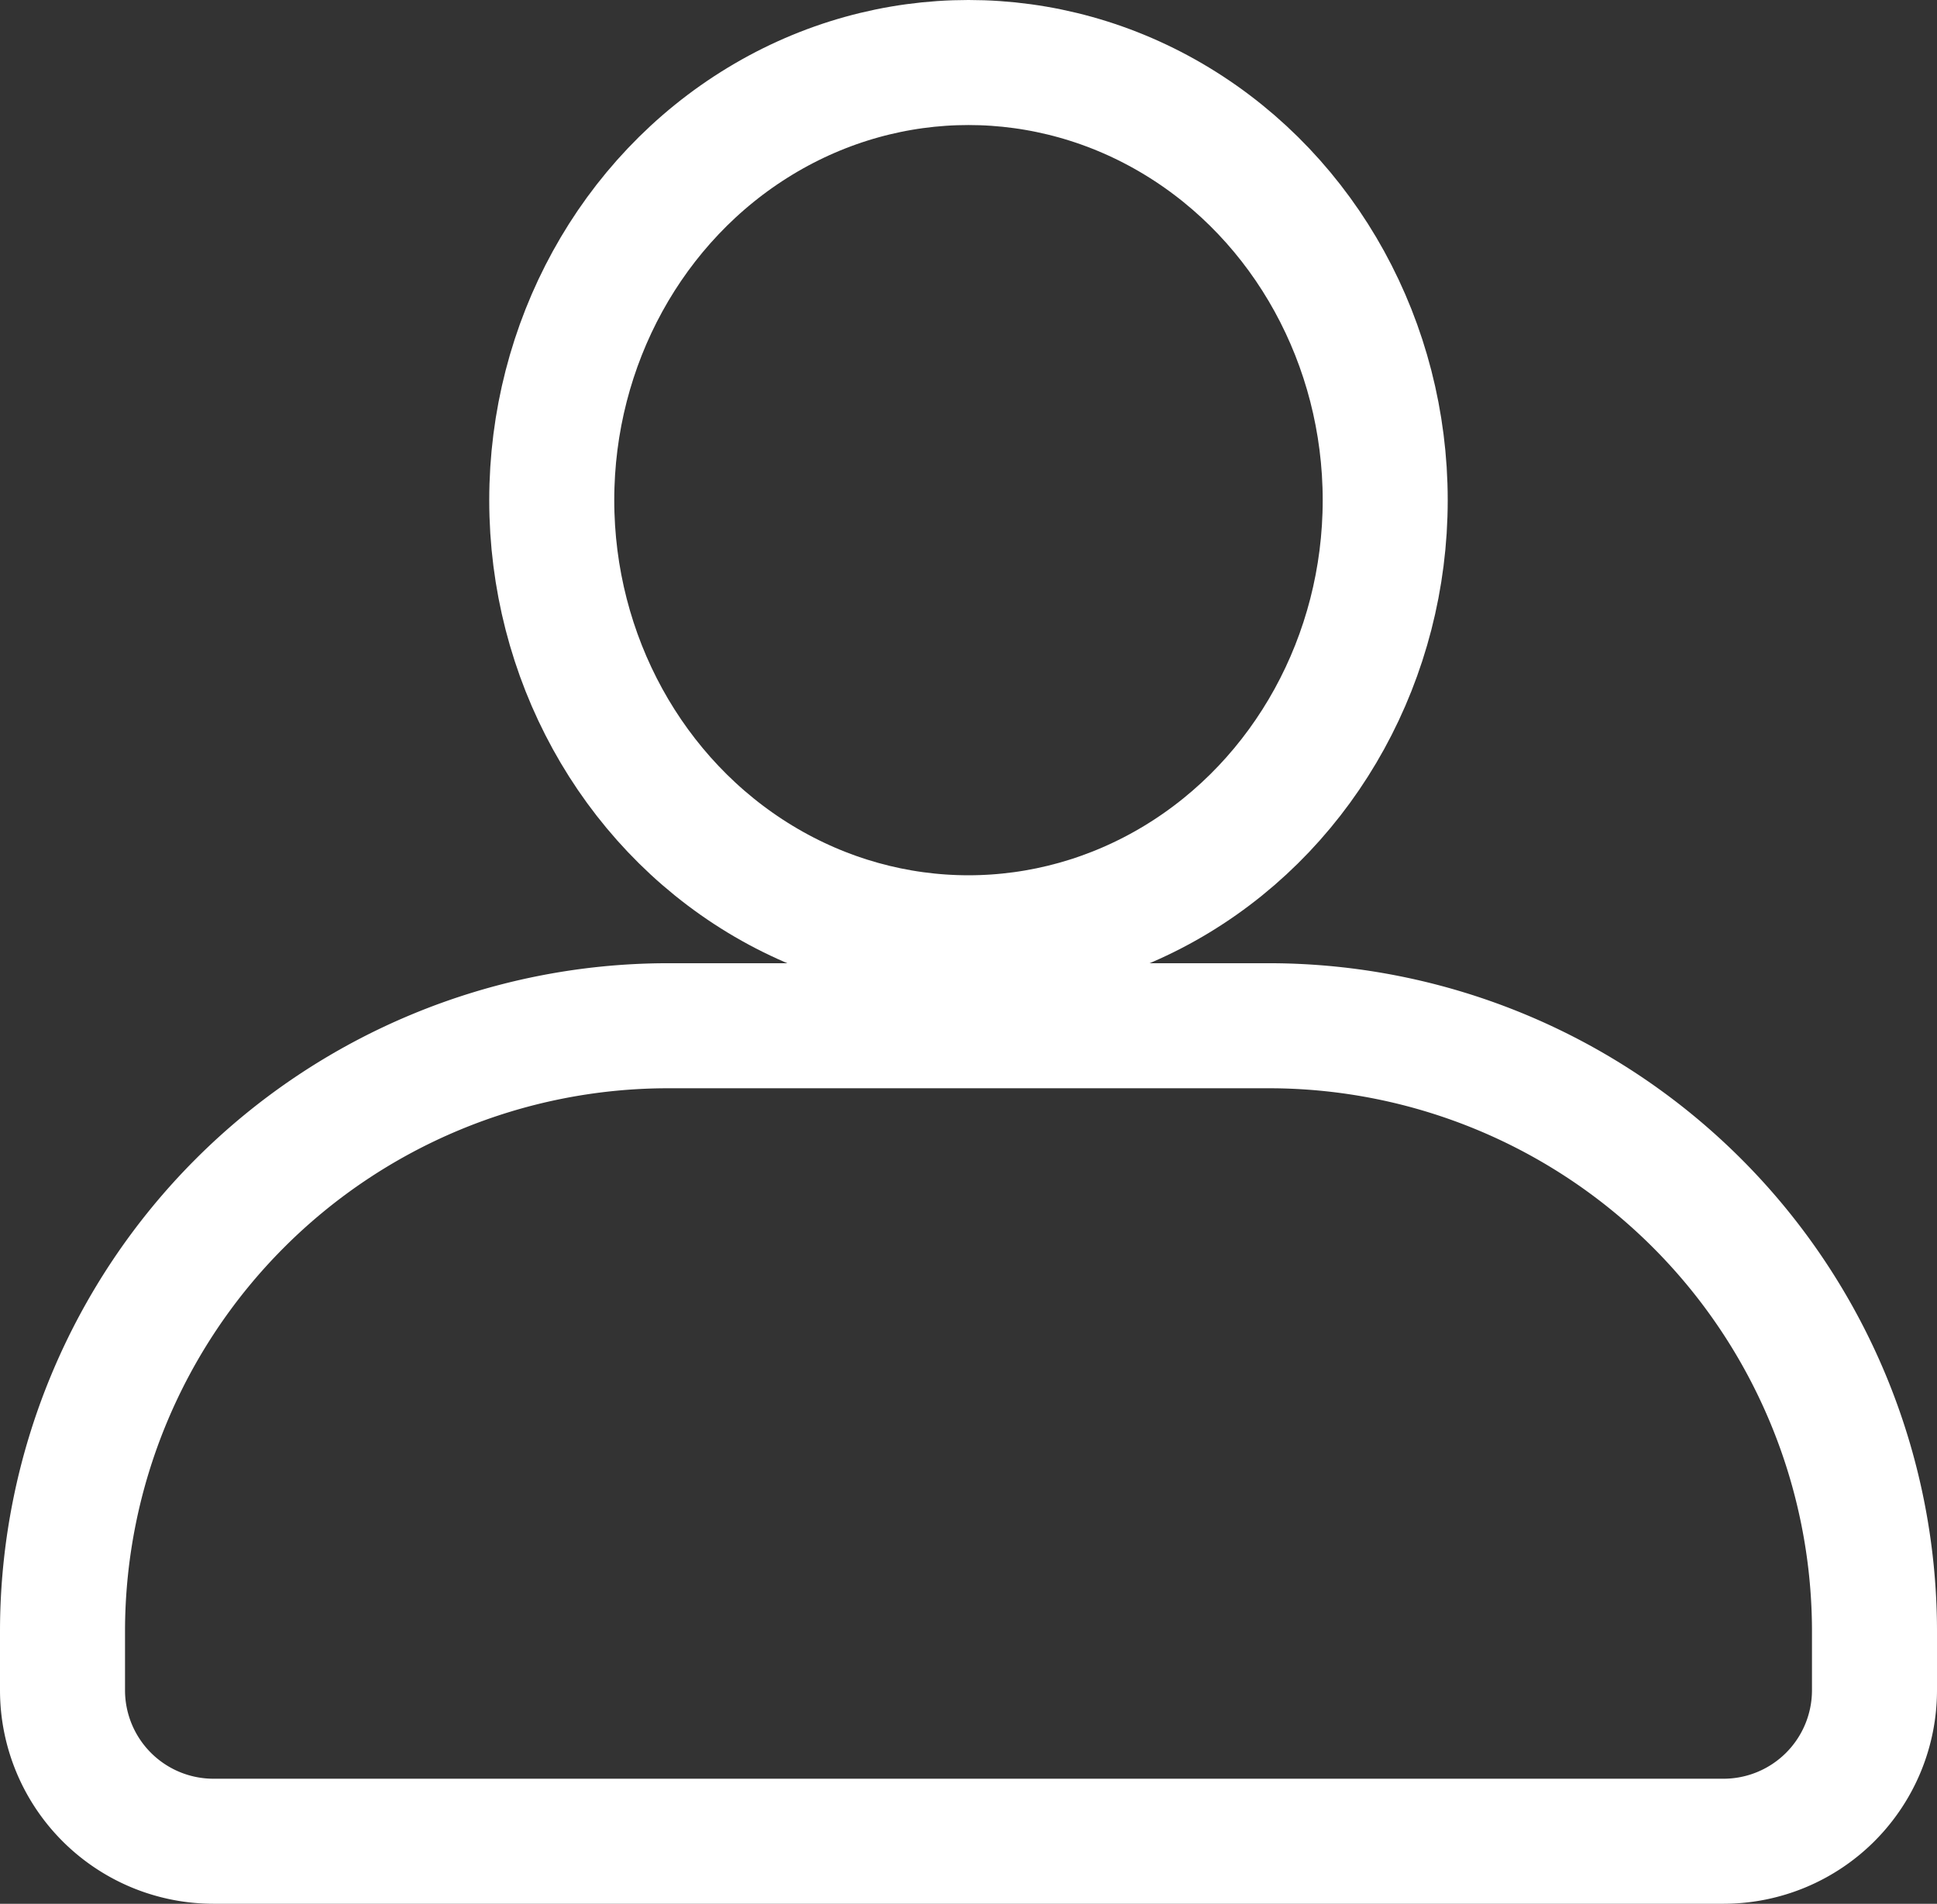 <svg xmlns="http://www.w3.org/2000/svg" width="46.481" height="45.676" viewBox="0 0 46.481 45.676">
  <rect x="0" y="0" width="46.481" height="45.676" fill="#333333" stroke="none"/>
  <g id="Grupo_101" data-name="Grupo 101" transform="translate(-20.24 1.565)">
    <g id="Grupo_99" data-name="Grupo 99" transform="translate(21.74 0)">
      <ellipse id="Elipse_58" data-name="Elipse 58" cx="10" cy="10.5" rx="10" ry="10.5" transform="translate(11.74 -0.065)" fill="none" stroke="#fff" stroke-linecap="round" stroke-linejoin="round" stroke-width="3"/>
      <path id="Trazado_176" data-name="Trazado 176" d="M83.988,340.4H69.493A14.536,14.536,0,0,0,55,354.893v1.45a3.624,3.624,0,0,0,3.623,3.623H94.858a3.624,3.624,0,0,0,3.623-3.623v-1.45A14.536,14.536,0,0,0,83.988,340.4Z" transform="translate(-55 -317.355)" fill="none" stroke="#fff" stroke-linecap="round" stroke-linejoin="round" stroke-width="3"/>
    </g>
  </g>
</svg>

